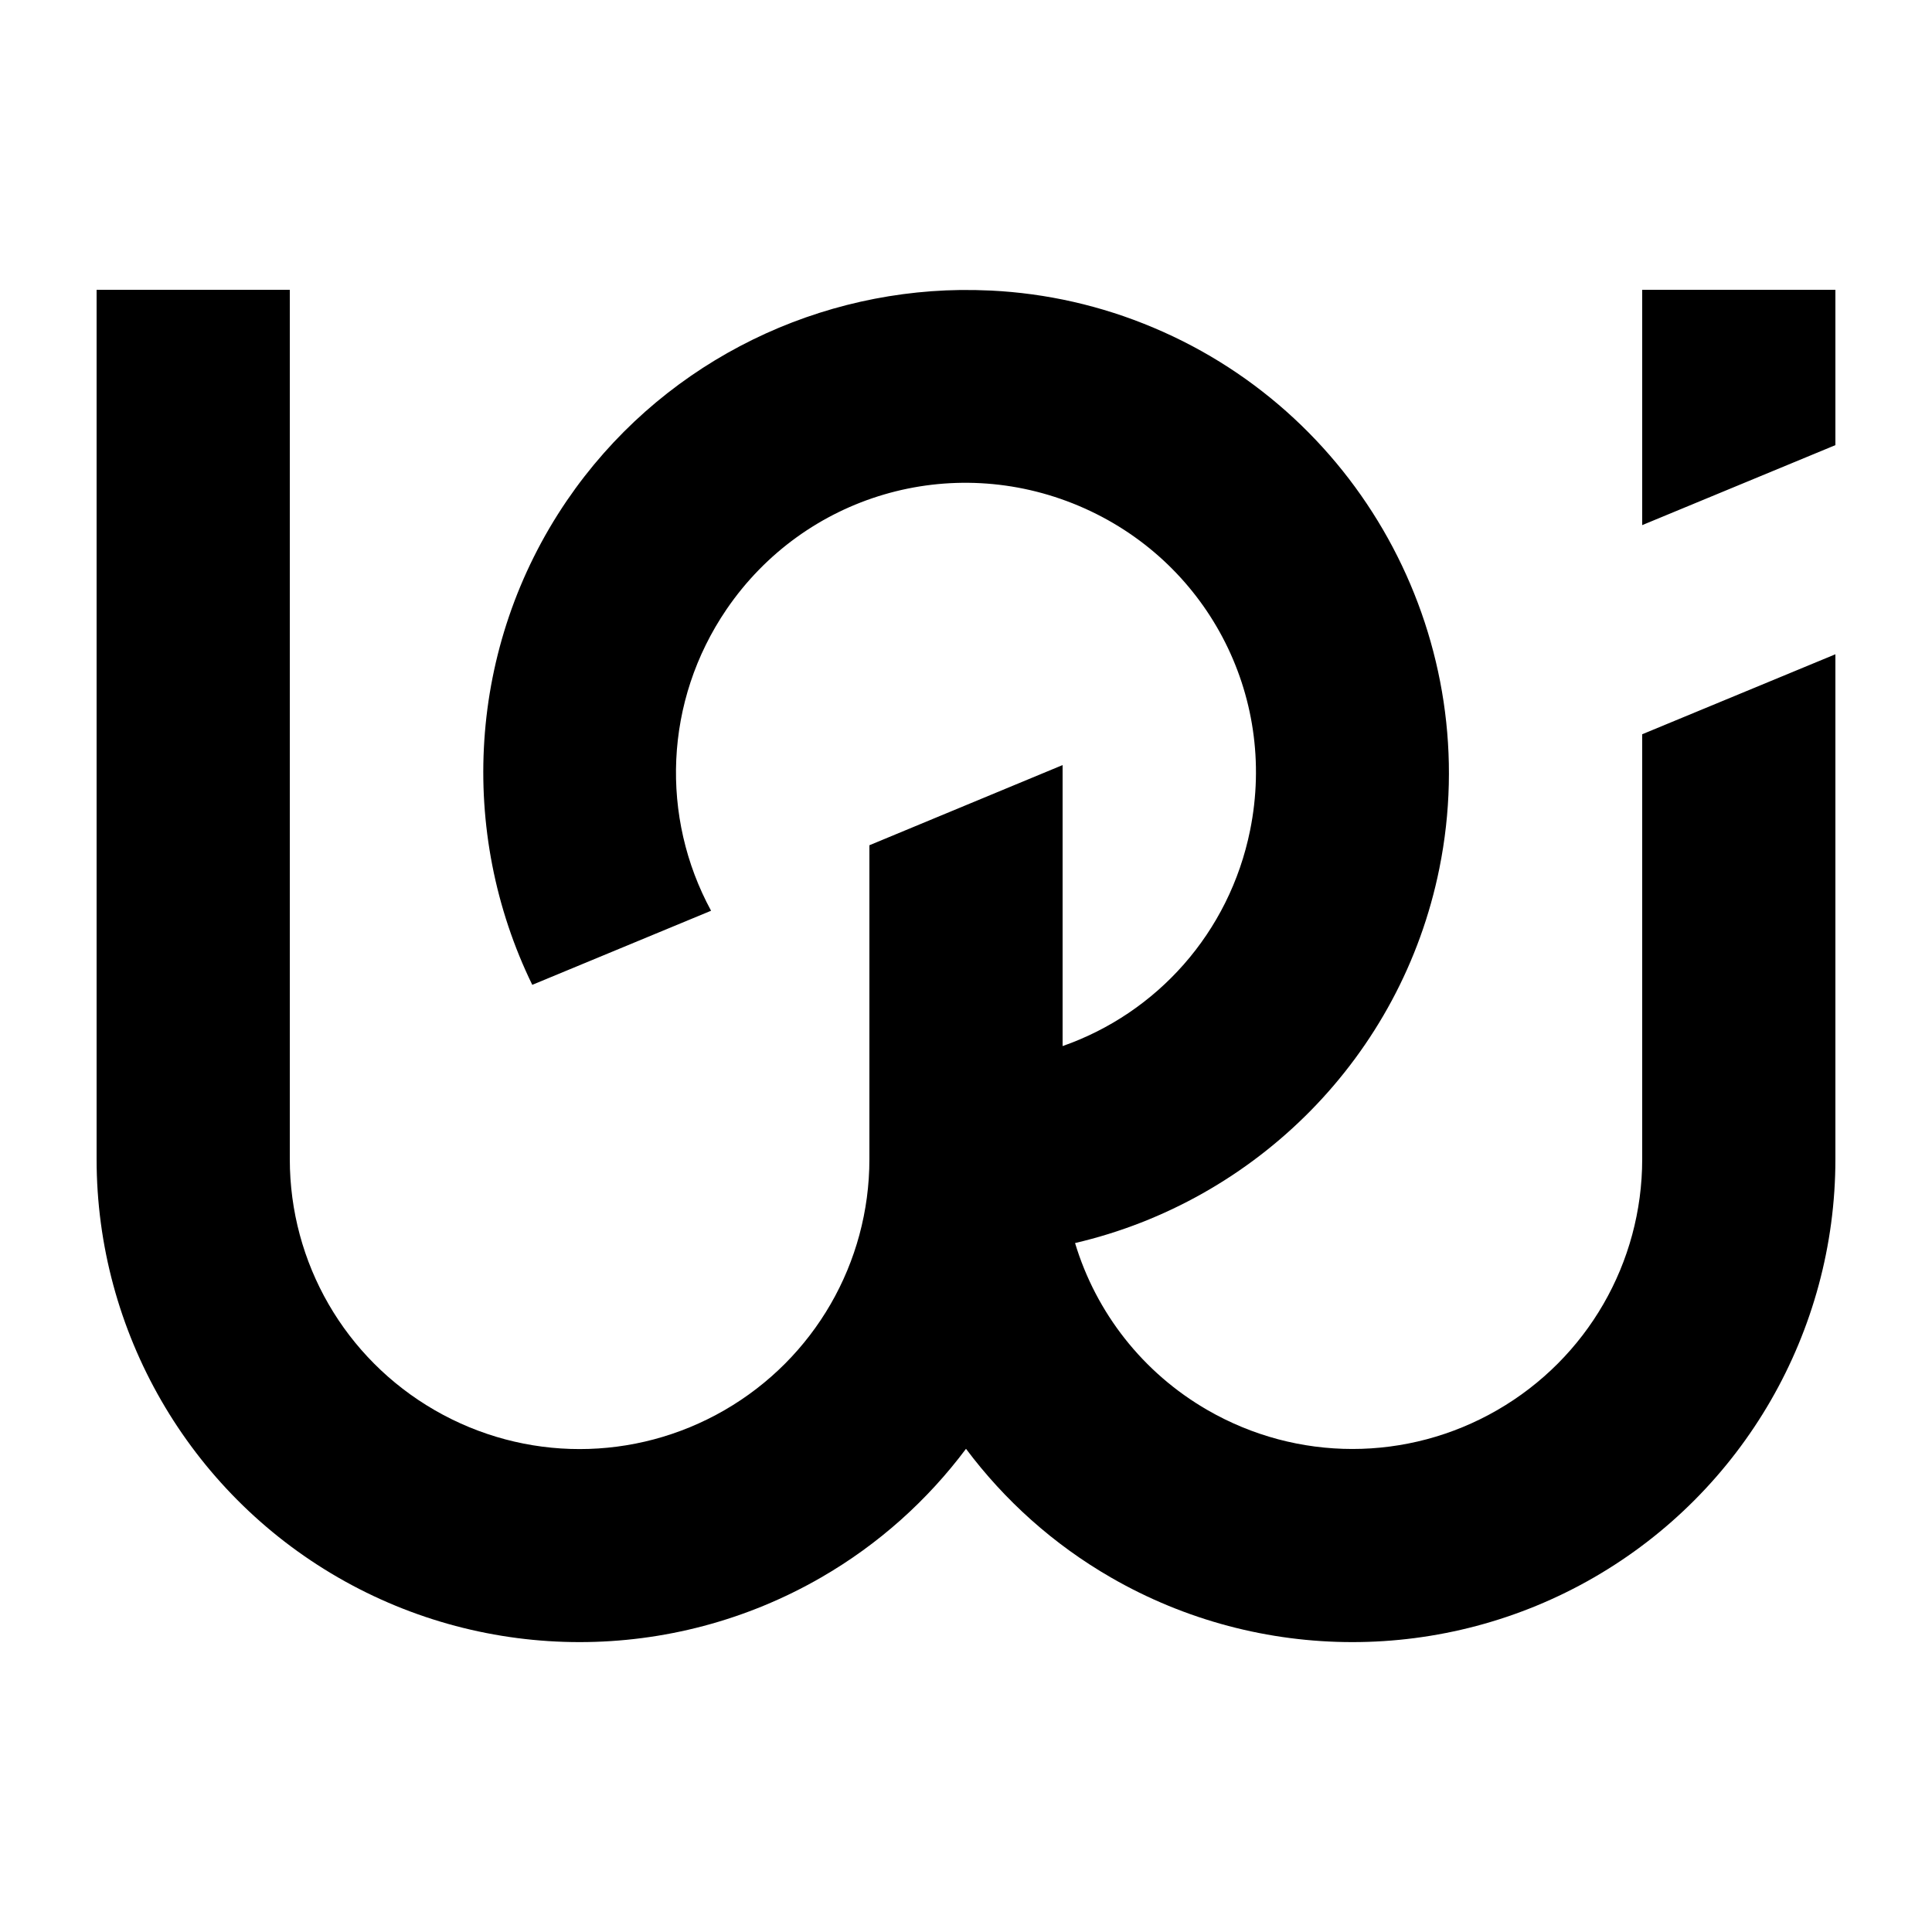 <?xml version="1.0" encoding="UTF-8" standalone="no"?>
<svg
   width="20"
   height="20"
   viewBox="0 0 20 20"
   version="1.1"
   id="svg4"
   sodipodi:docname="tri-icon.svg"
   inkscape:version="1.1 (1:1.1+202105261517+ce6663b3b7)"
   xmlns:inkscape="http://www.inkscape.org/namespaces/inkscape"
   xmlns:sodipodi="http://sodipodi.sourceforge.net/DTD/sodipodi-0.dtd"
   xmlns="http://www.w3.org/2000/svg"
   xmlns:svg="http://www.w3.org/2000/svg">
  <defs
     id="defs8" />
  <sodipodi:namedview
     id="namedview6"
     pagecolor="#505050"
     bordercolor="#ffffff"
     borderopacity="1"
     inkscape:pageshadow="0"
     inkscape:pageopacity="0"
     inkscape:pagecheckerboard="1"
     showgrid="false"
     inkscape:zoom="47.75"
     inkscape:cx="8.7853403"
     inkscape:cy="10.837696"
     inkscape:window-width="1884"
     inkscape:window-height="2081"
     inkscape:window-x="1956"
     inkscape:window-y="41"
     inkscape:window-maximized="0"
     inkscape:current-layer="svg4" />
  <path
     d="m 17,3 v 2.436 l 2,-0.828 V 3 Z m -16,0 v 9 c 0,1.785 0.954,3.438 2.5,4.33 1.546,0.892 3.454,0.892 5,0 0.595,-0.343 1.101,-0.799 1.5,-1.332 0.399,0.533 0.905,0.989 1.5,1.332 1.546,0.892 3.454,0.892 5,0 1.546,-0.892 2.5,-2.545 2.5,-4.33 V 6.773 l -2,0.828 v 4.398 c 0,1.073 -0.57,2.061 -1.5,2.598 -0.93,0.537 -2.07,0.537 -3,0 -0.671,-0.387 -1.154,-1.009 -1.371,-1.729 1.872,-0.436 3.378,-1.93 3.771,-3.877 C 15.371,6.666 14.13,4.315 11.943,3.393 11.397,3.162 10.827,3.036 10.26,3.008 10.153,3.003 10.048,3.001 9.941,3.002 8.35,3.023 6.81,3.803 5.869,5.181 4.837,6.694 4.74,8.615 5.51,10.195 L 7.361,9.428 C 6.835,8.46 6.873,7.259 7.521,6.308 8.329,5.124 9.845,4.679 11.166,5.236 c 1.321,0.557 2.06,1.954 1.775,3.359 -0.215,1.063 -0.967,1.893 -1.941,2.234 V 7.92 l -2,0.83 v 3.25 c 0,1.073 -0.57,2.061 -1.5,2.598 -0.93,0.537 -2.07,0.537 -3,0 -0.93,-0.537 -1.5,-1.524 -1.5,-2.598 v -9 z"
     id="path1382" />
</svg>
